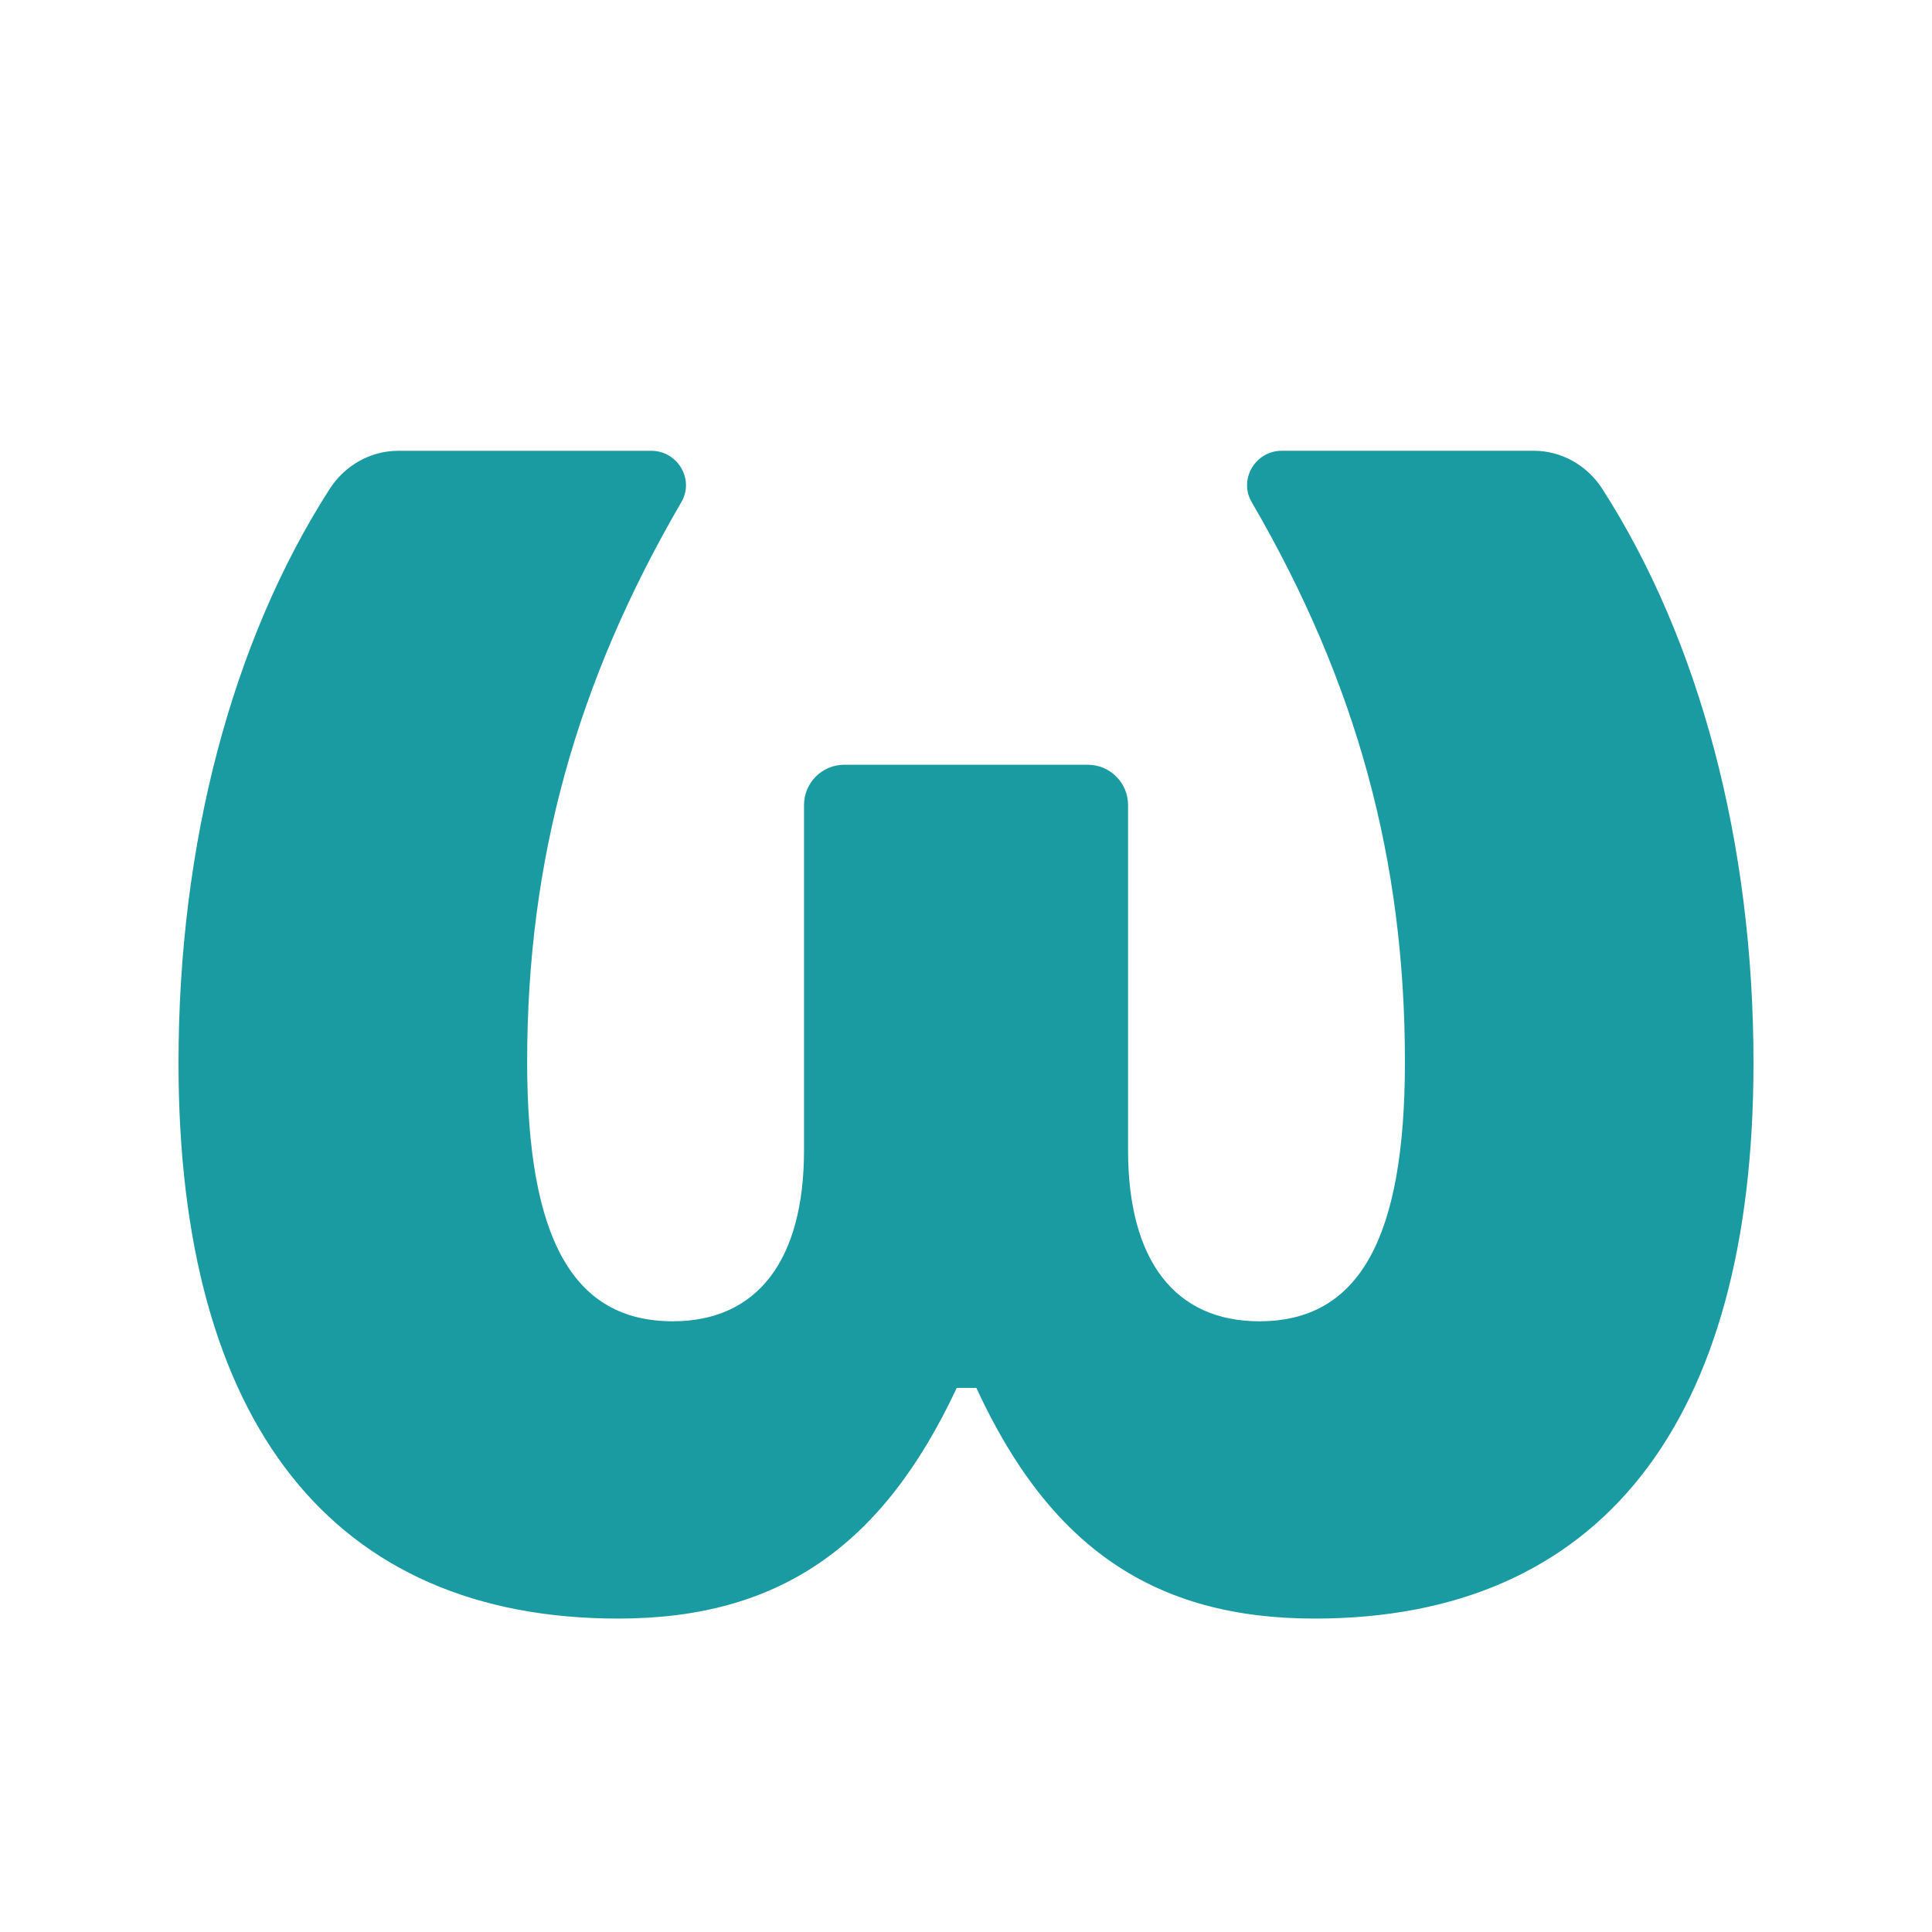 <svg xmlns="http://www.w3.org/2000/svg" viewBox="0 0 48 48" width="100px" height="100px"><path fill="#1a9ba1" d="M4.435,26.408c0-5.461,1.337-10.49,3.752-14.255C8.563,11.567,9.199,11.2,9.895,11.2l6.286,0	c0.654,0,1.077,0.709,0.748,1.274c-2.619,4.494-3.832,8.903-3.832,13.908c0,4.406,1.146,6.445,3.618,6.445	c2.09,0,3.261-1.502,3.261-4.254V20c0-0.552,0.448-1,1-1h6.05c0.552,0,1,0.448,1,1v8.573c0,2.752,1.171,4.254,3.261,4.254	c2.47,0,3.618-2.038,3.618-6.445c0-5.005-1.192-9.414-3.808-13.909c-0.329-0.565,0.094-1.274,0.748-1.274l6.261,0	c0.696,0,1.332,0.367,1.707,0.953c2.415,3.765,3.752,8.794,3.752,14.255c0,8.966-3.821,13.806-10.902,13.806	c-3.974,0-6.573-1.758-8.406-5.731H23.77c-1.859,3.974-4.458,5.731-8.406,5.731C8.282,40.216,4.435,35.376,4.435,26.408z"/></svg>